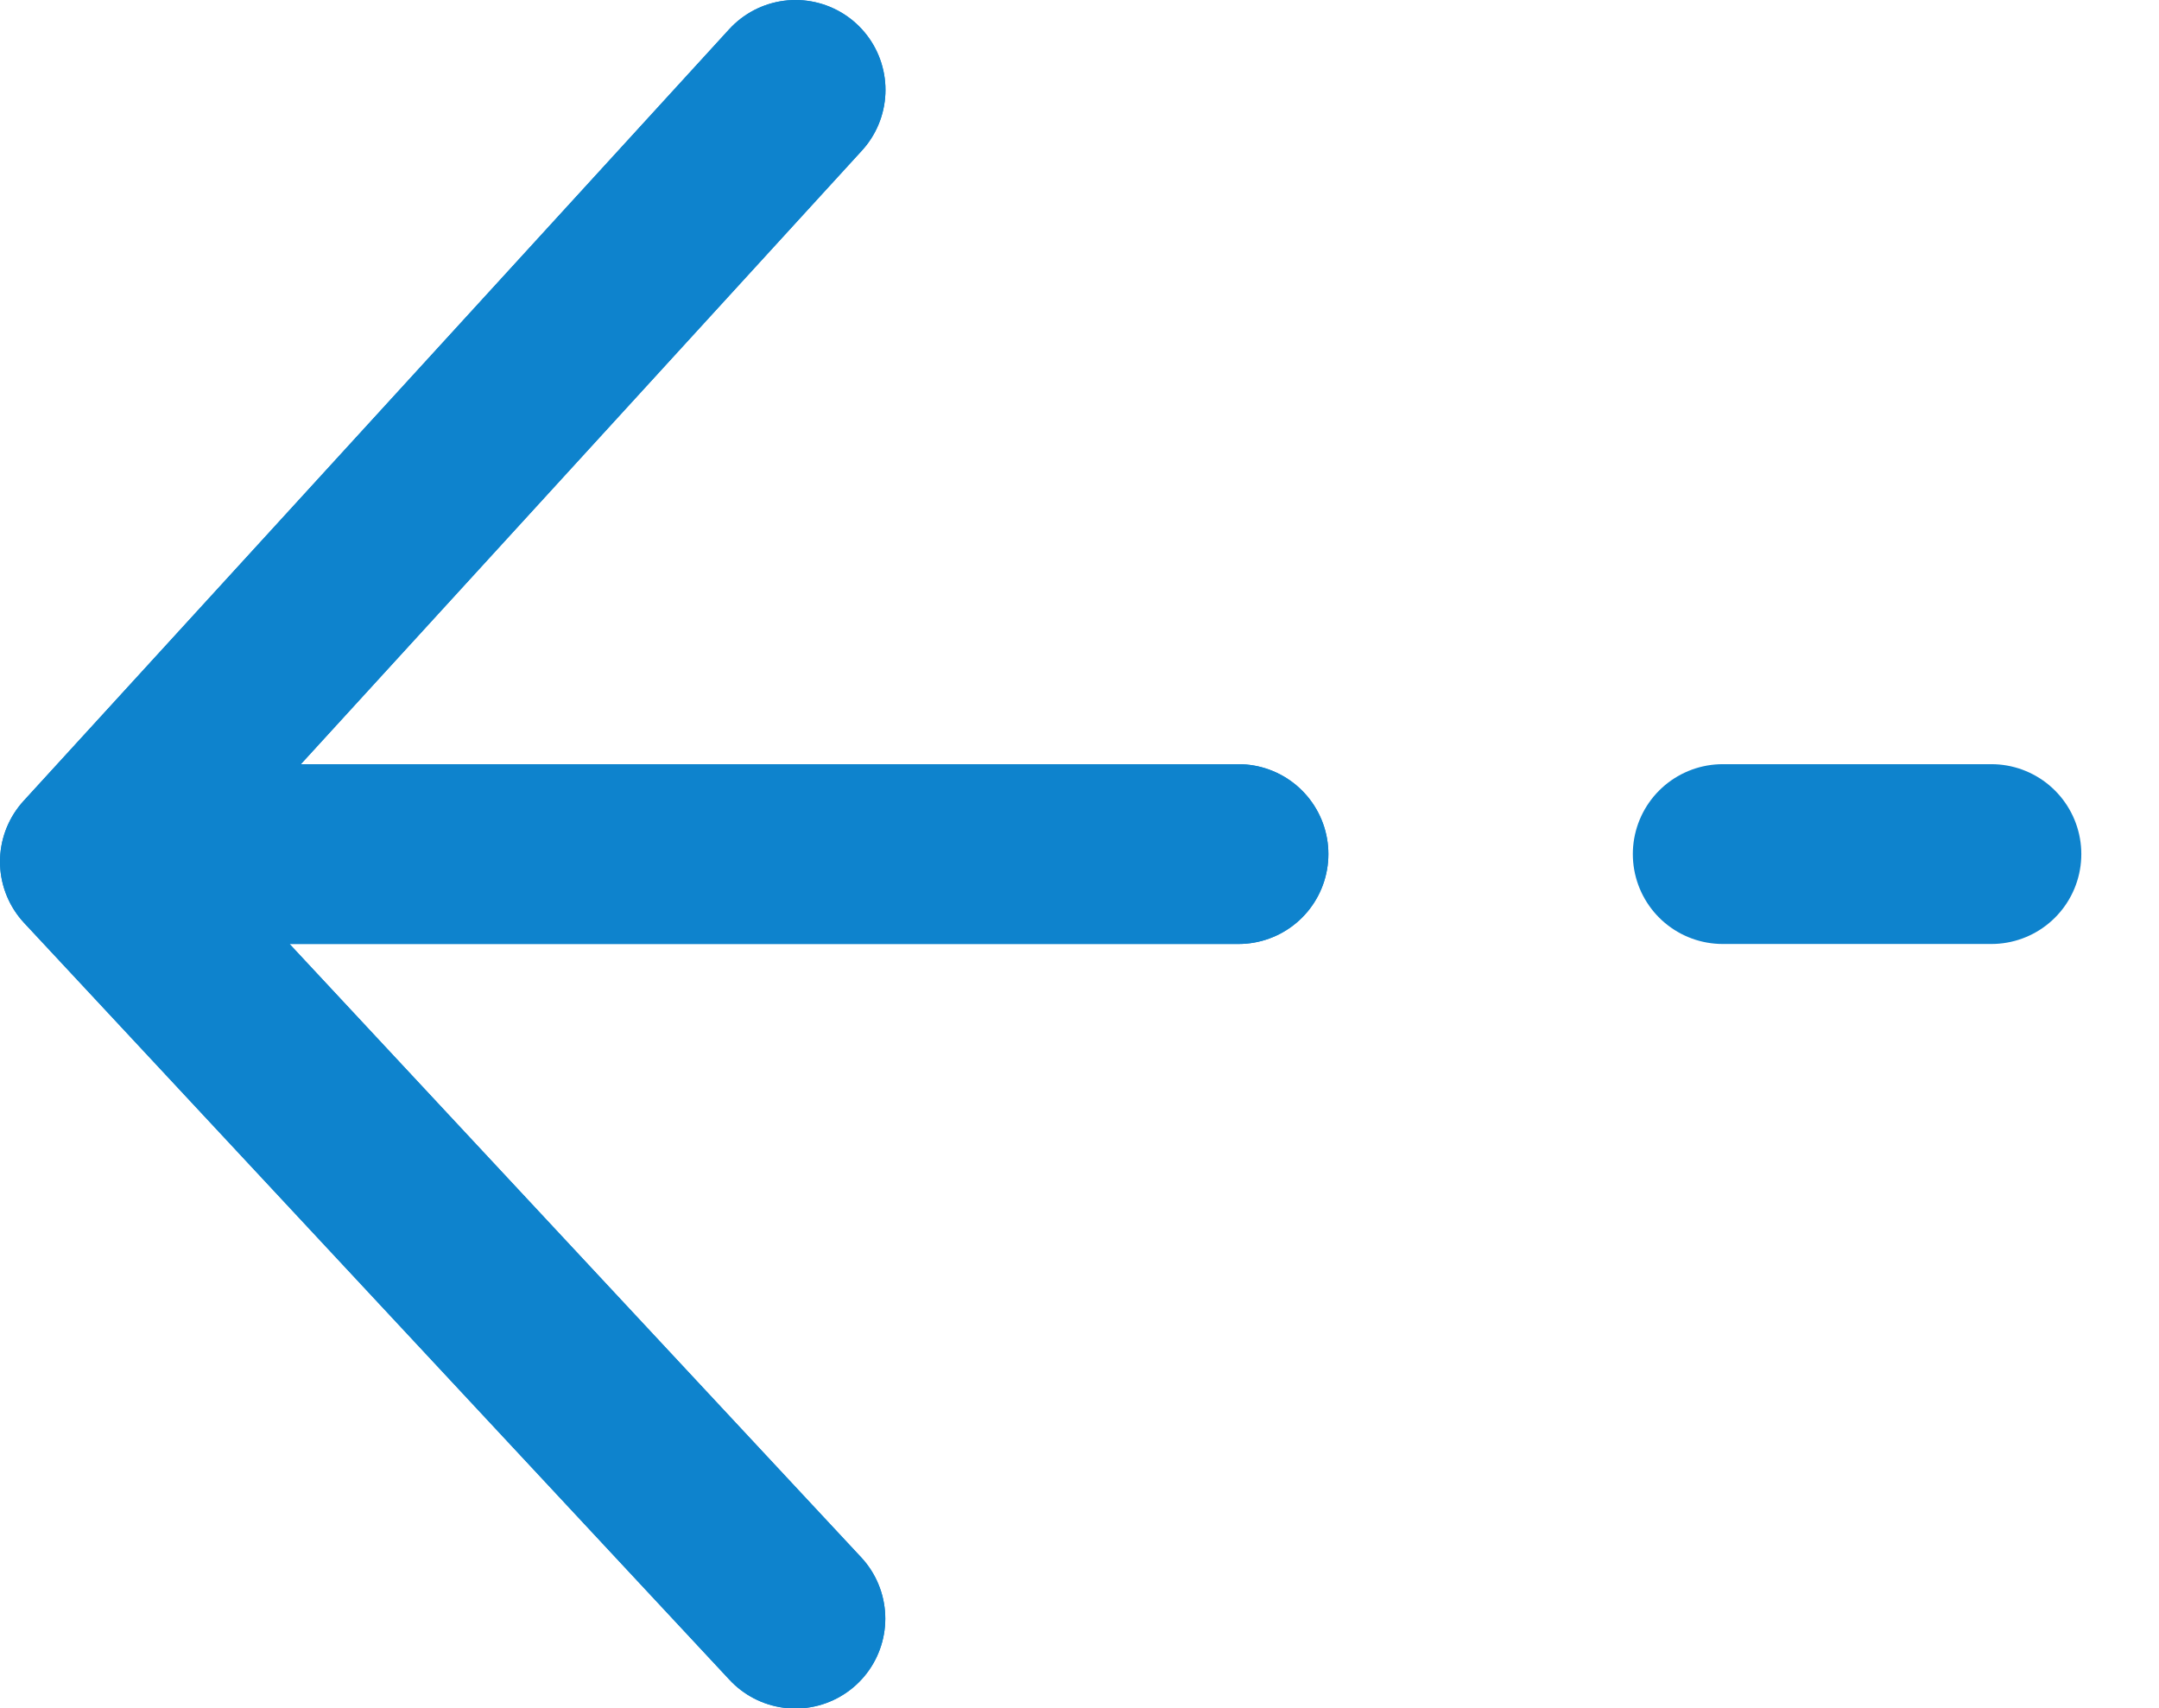 <svg xmlns="http://www.w3.org/2000/svg" width="12.006" height="9.501" viewBox="9.288 -0.563 12.006 9.501"><g fill="none" stroke="#0E83CD" stroke-linecap="round" stroke-linejoin="round"><path d="M13.712-.063L9.788 4.229l3.923 4.21m-3.428-4.252h5.892"/><path d="M13.712-.063L9.788 4.229l3.923 4.21m5.157-4.252h1.494m-10.079 0h5.892"/></g></svg>